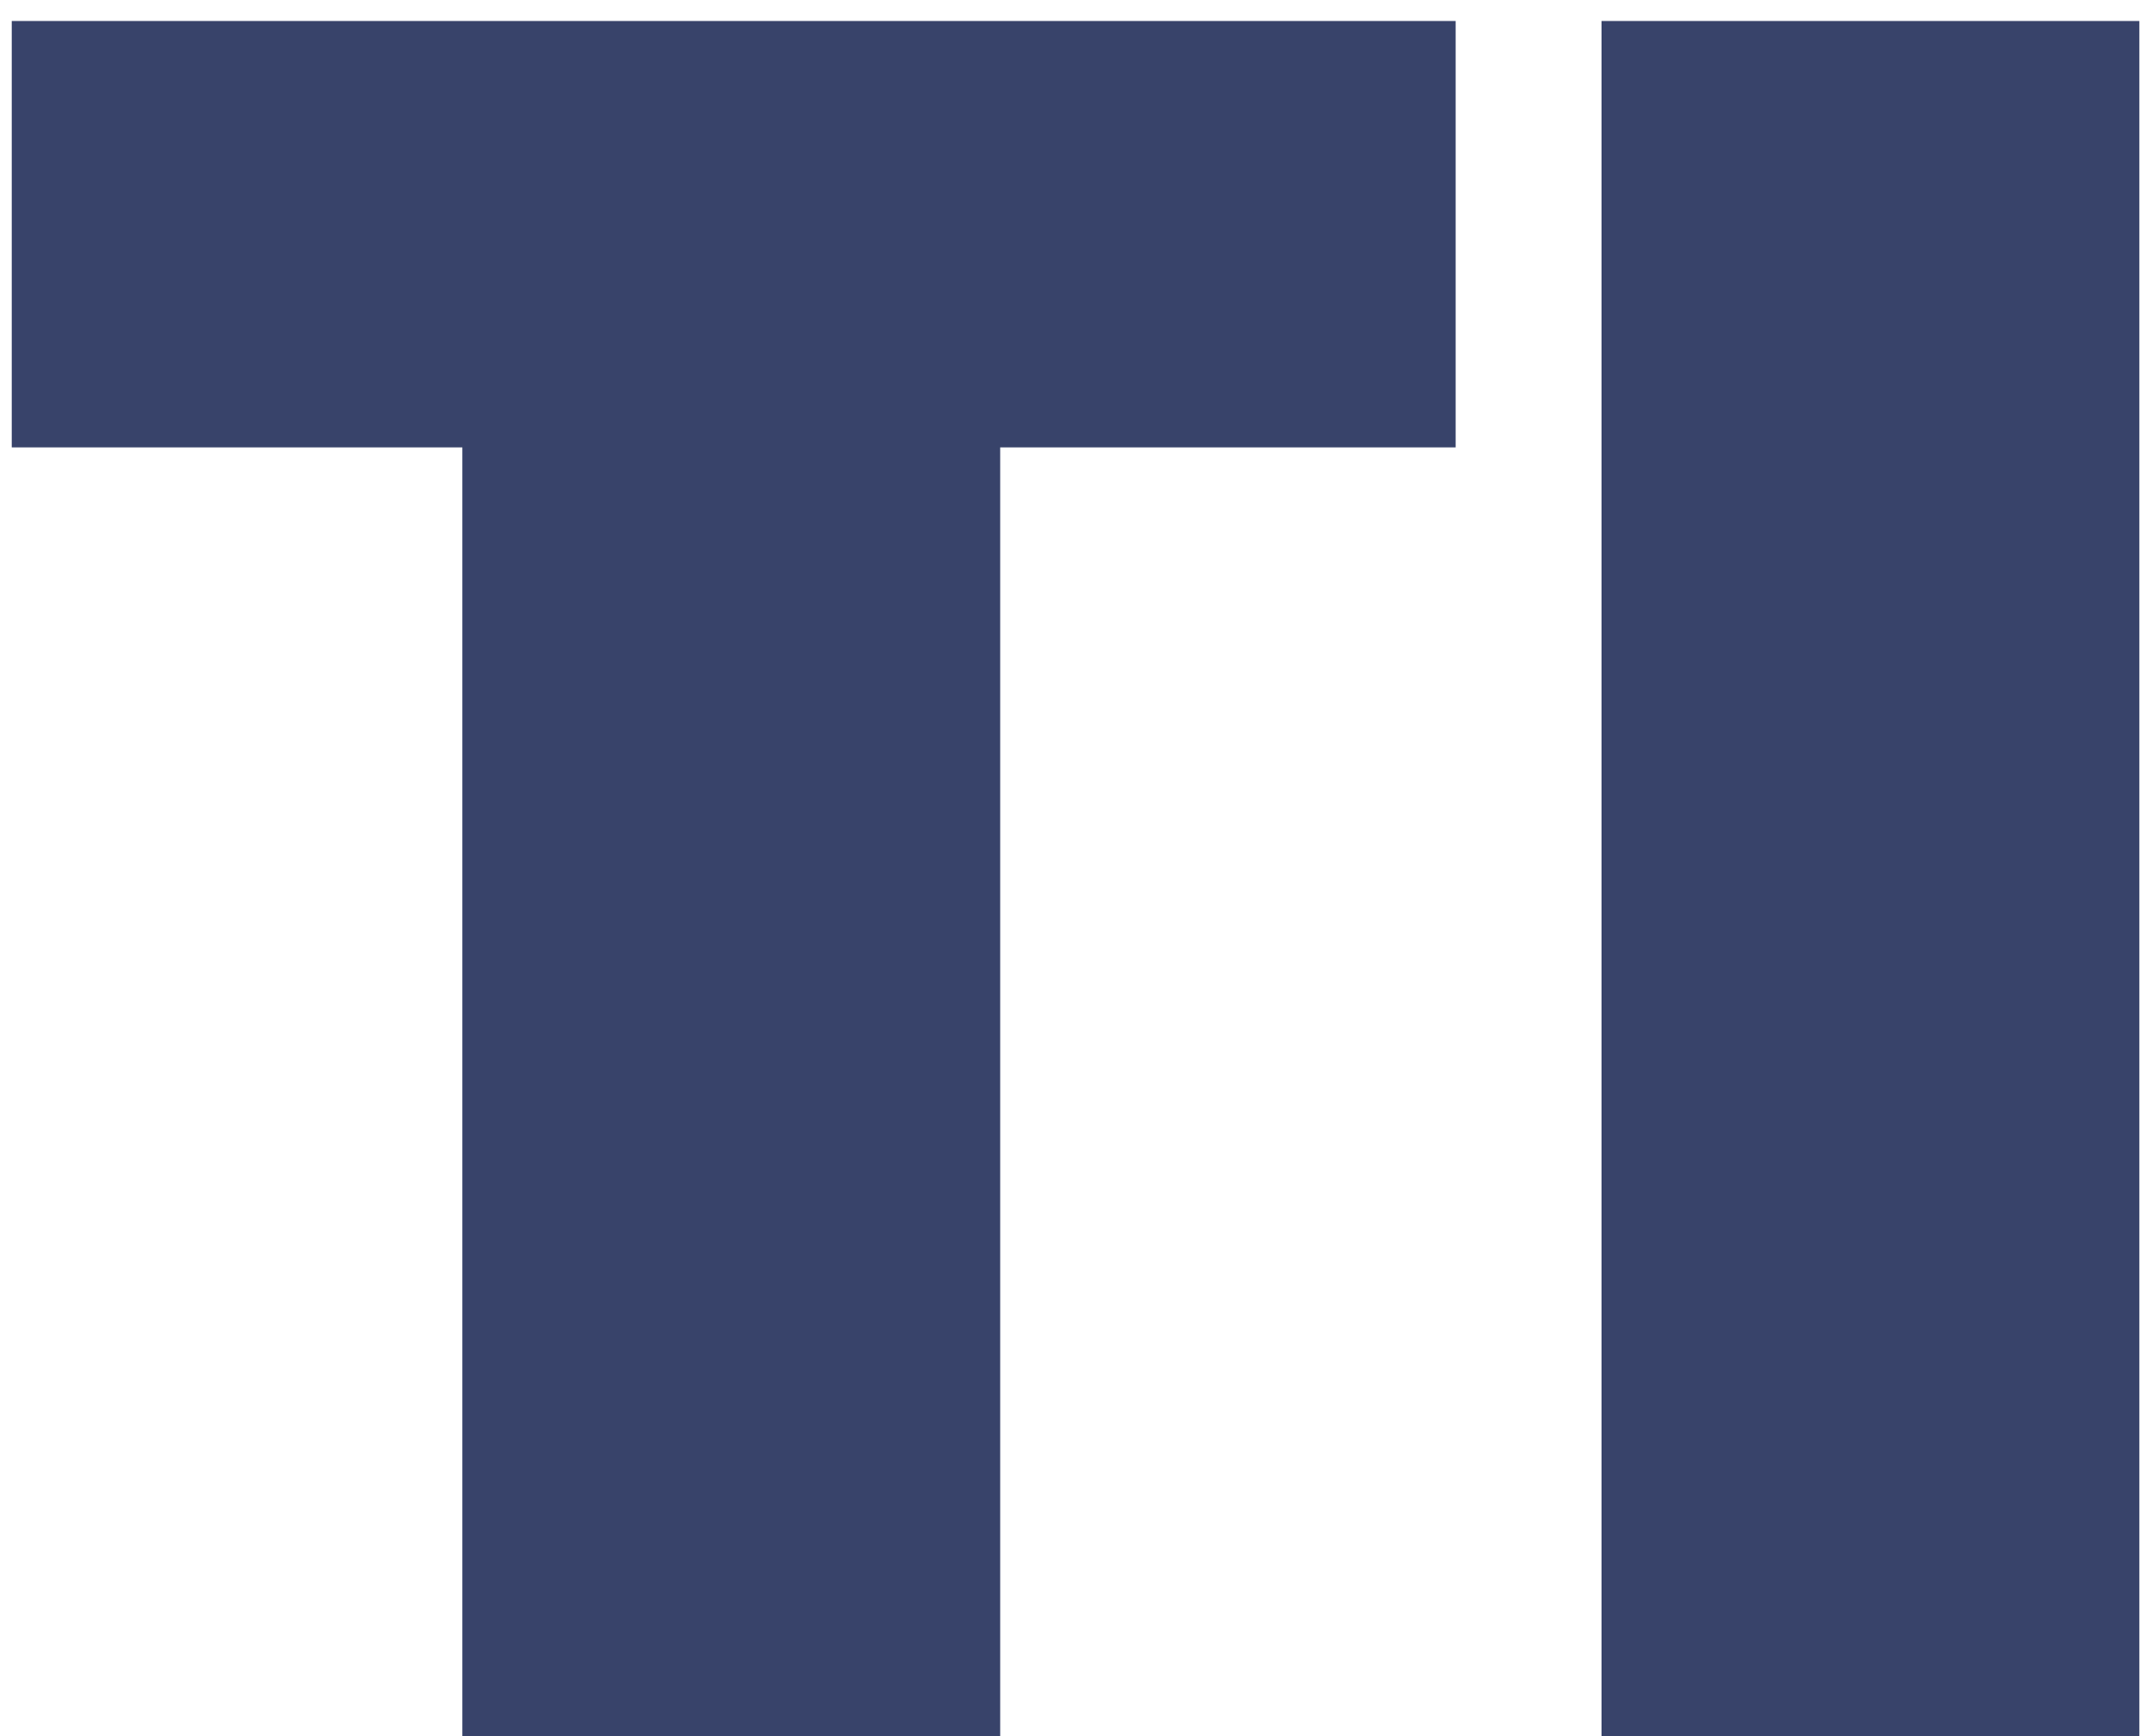 <svg width="53" height="43" viewBox="0 0 53 43" fill="none" xmlns="http://www.w3.org/2000/svg">
<path d="M36.051 0.52V11.08H24.771V43H11.451V11.08H0.291V0.52H36.051ZM52.984 0.52V43H39.664V0.52H52.984Z" fill="#38436A"/>
</svg>
